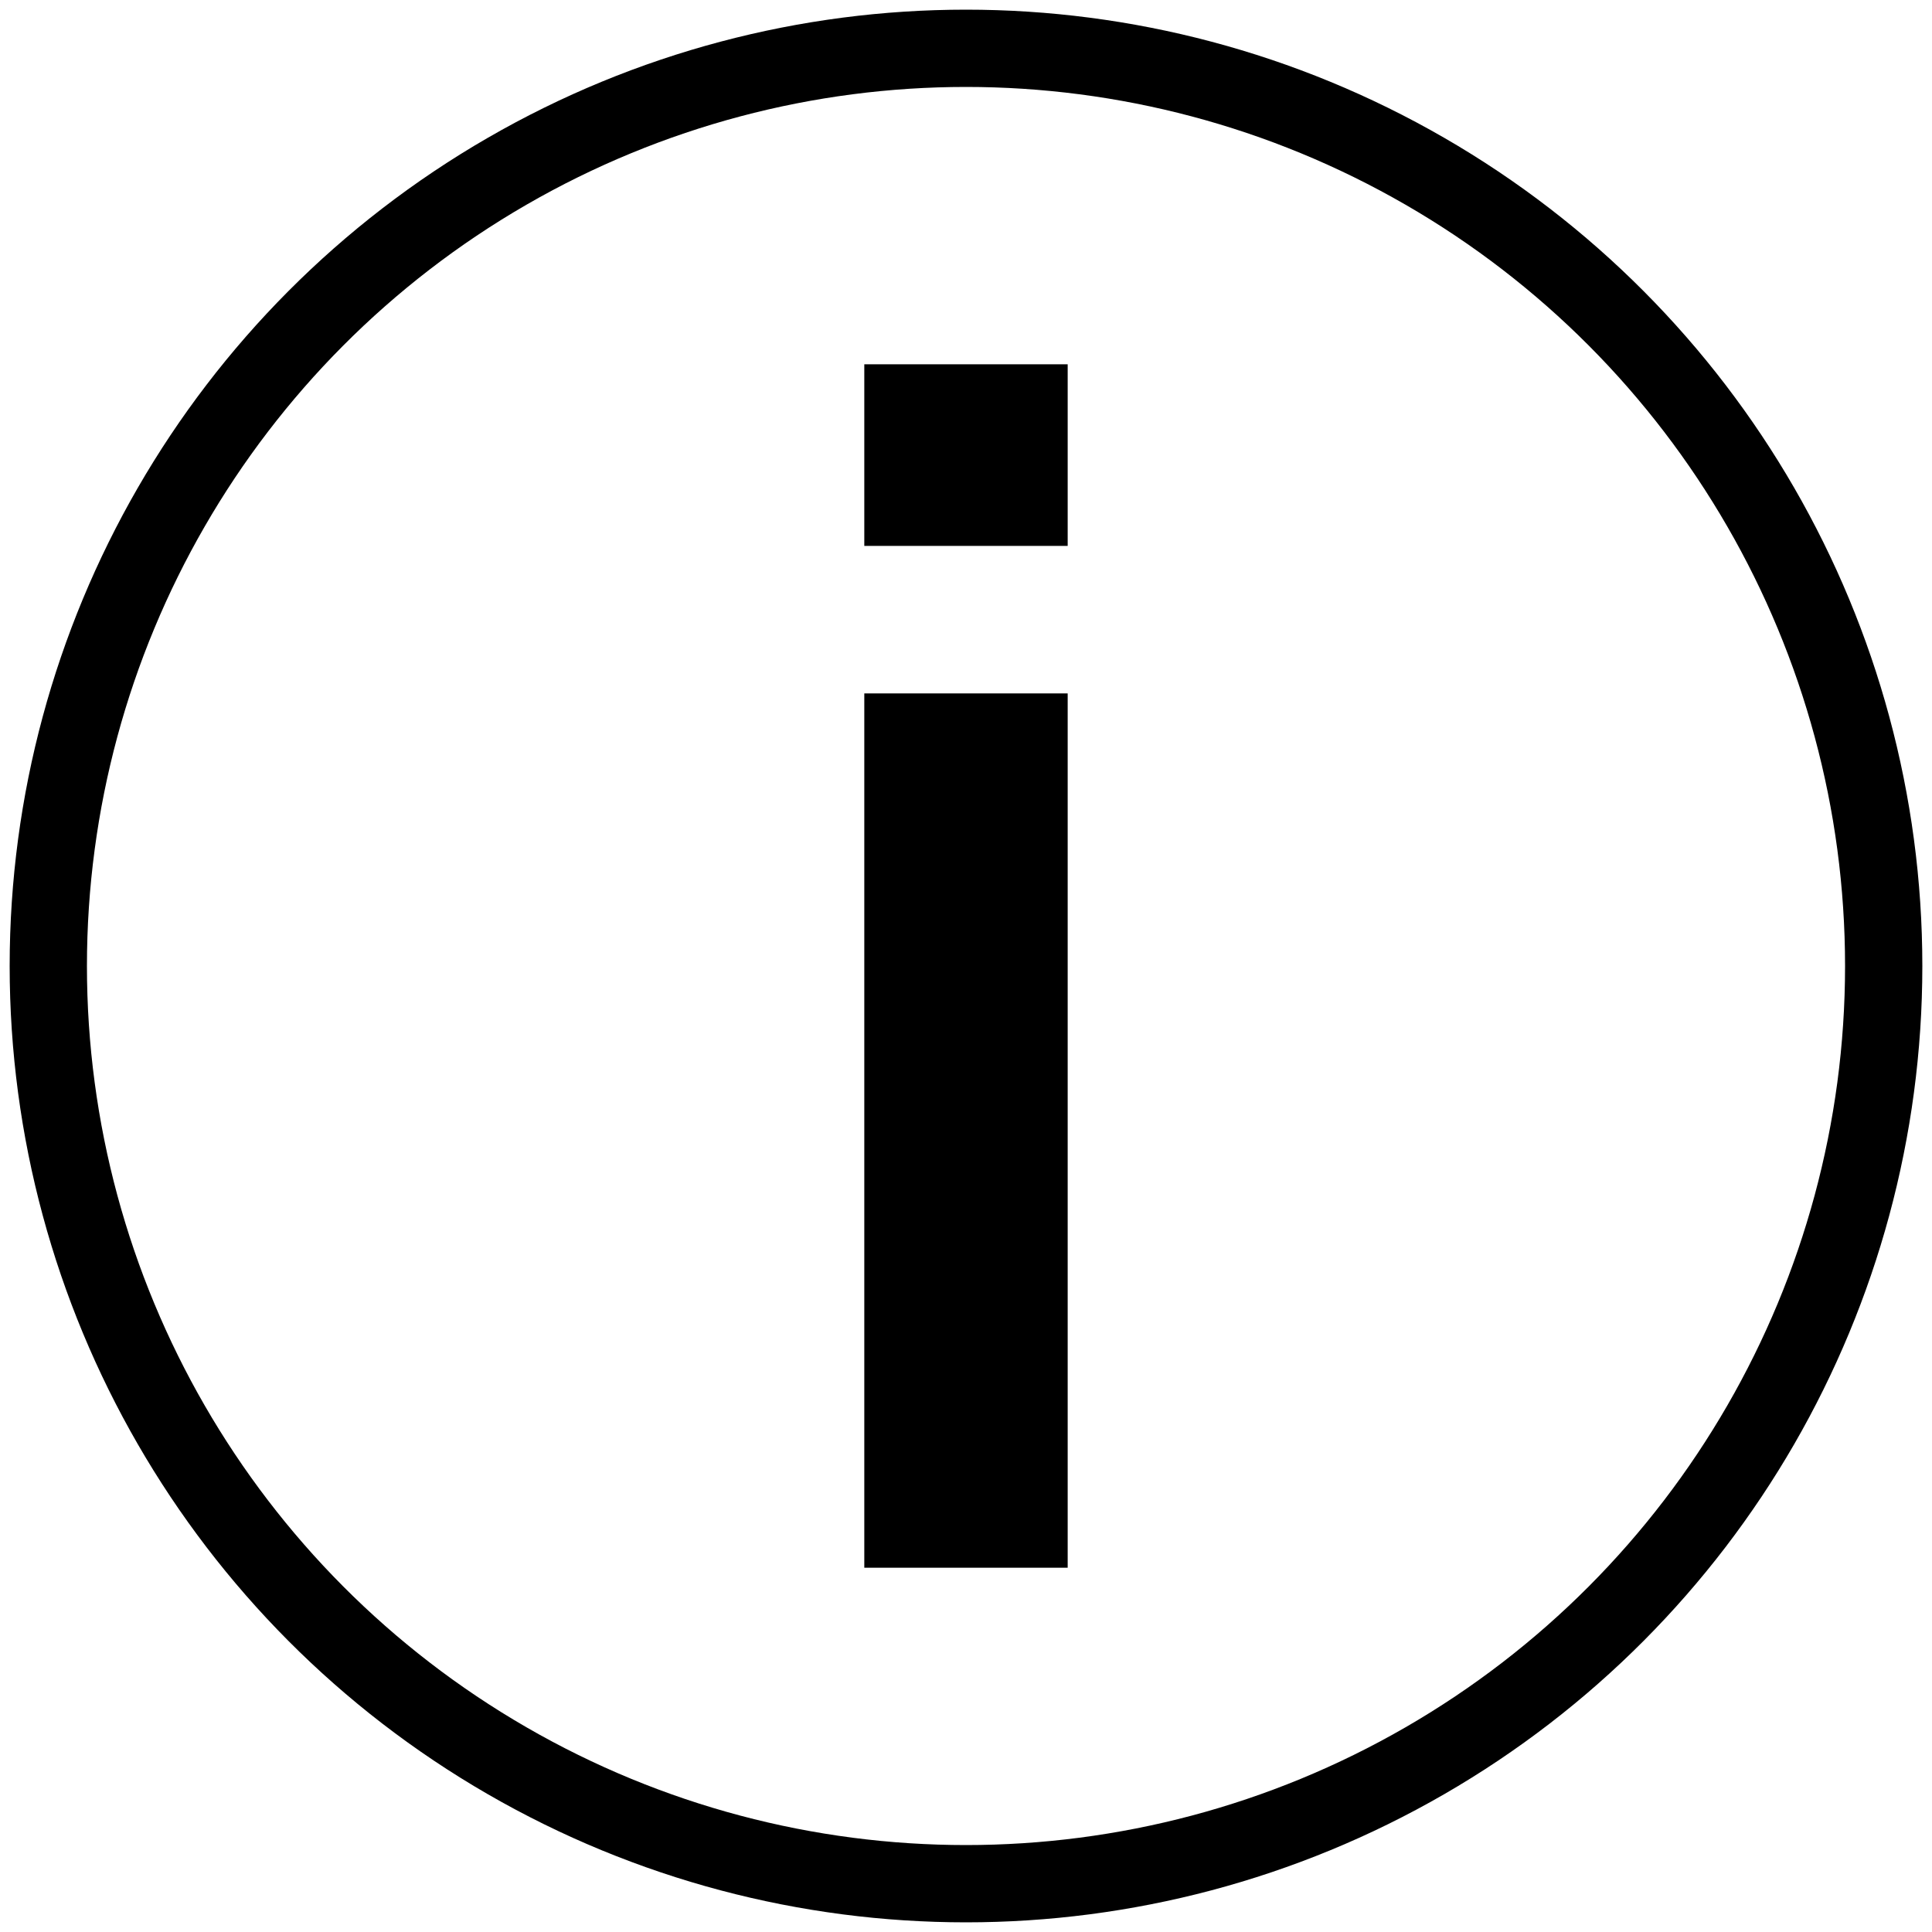 <?xml version="1.0" encoding="utf-8"?>
<!-- Generator: Adobe Illustrator 16.0.0, SVG Export Plug-In . SVG Version: 6.00 Build 0)  -->
<!DOCTYPE svg PUBLIC "-//W3C//DTD SVG 1.1//EN" "http://www.w3.org/Graphics/SVG/1.1/DTD/svg11.dtd">
<svg version="1.1" id="Layer_1" xmlns="http://www.w3.org/2000/svg" xmlns:xlink="http://www.w3.org/1999/xlink" x="0px" y="0px"
	 width="100px" height="100px" viewBox="257 447 100 100" enable-background="new 257 447 100 100" xml:space="preserve">
<circle fill="none" stroke="#000000" stroke-width="4" stroke-miterlimit="10" cx="307" cy="497" r="47.5"/>
<path d="M301.736,528.145v-45.254h10.527v45.254H301.736z M301.736,475.256v-9.4h10.527v9.4H301.736z"/>
</svg>
